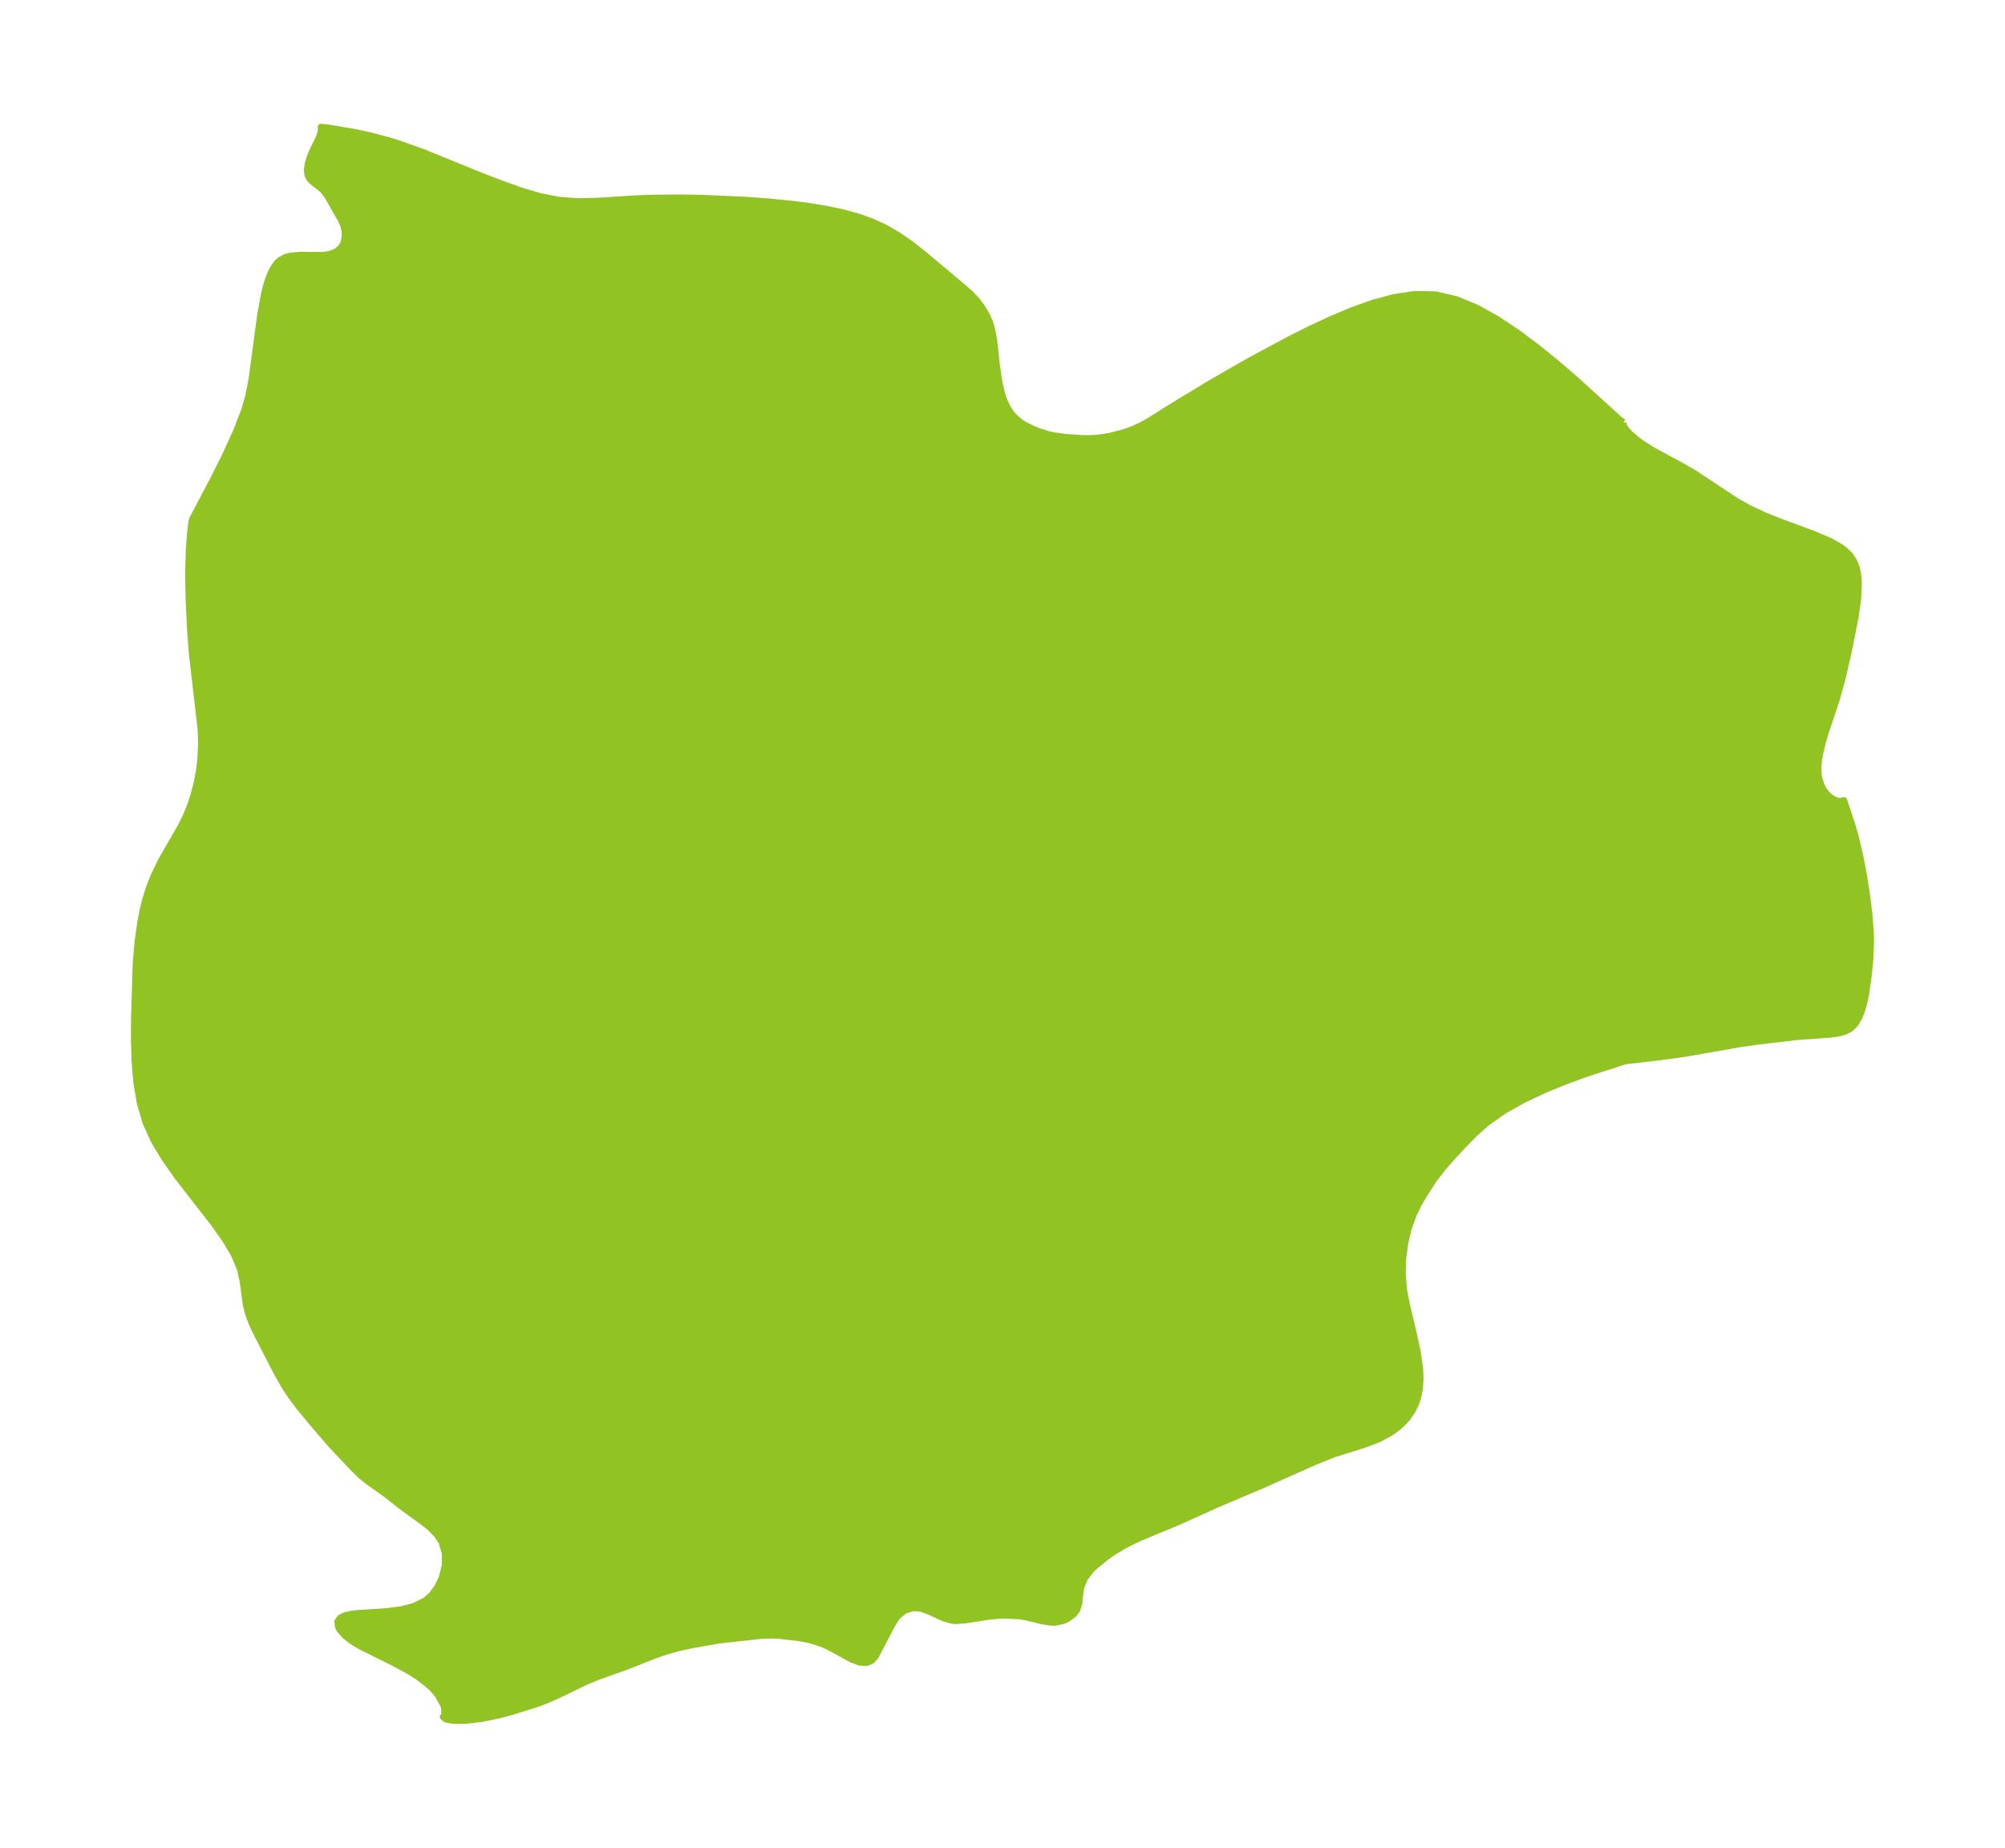 <?xml version="1.0" encoding="UTF-8"?>
<!DOCTYPE svg  PUBLIC '-//W3C//DTD SVG 1.1//EN'  'http://www.w3.org/Graphics/SVG/1.1/DTD/svg11.dtd'>
<svg width="304.43pt" height="280.51pt" version="1.1" viewBox="0 0 304.43 280.51" xmlns="http://www.w3.org/2000/svg" xmlns:xlink="http://www.w3.org/1999/xlink">
 <defs>
  <style type="text/css">*{stroke-linejoin: round; stroke-linecap: butt}</style>
 </defs>
 <g id="figure_1">
  <g id="patch_1">
   <path d="m-0 280.51h304.43v-280.51h-304.43v280.51z" fill="none"/>
  </g>
  <g id="axes_1">
   <g id="PatchCollection_1">
    <defs>
     <path id="mdf04a0c6a5" d="m246.49-216.4-0.048 0.374 0.434 0.722 0.584 0.646 1.446 1.216 1.981 1.283 4.822 2.609 1.435 0.832 6.517 4.308 1.903 1.071 2.358 1.101 2.251 0.897 5.196 1.927 2.595 1.105 1.432 0.817 0.784 0.591 0.673 0.663 0.57 0.802 0.473 1.169 0.238 1.303 0.061 1.055-0.103 2.236-0.374 2.748-1.001 5.075-0.99 4.33-0.917 3.31-1.681 5.012-0.435 1.491-0.347 1.47-0.192 1.124-0.096 1.089 0.011 0.853 0.109 0.812 0.34 1.068 0.317 0.615 0.383 0.546 0.367 0.398 0.674 0.511 0.687 0.303 0.612 0.08 0.406-0.16 1.309 3.959 0.405 1.402 0.702 2.953 0.573 3.001 0.469 2.97 0.364 2.915 0.223 2.86 0.035 1.41-0.108 2.714-0.264 2.646-0.4 2.675-0.266 1.258-0.334 1.177-0.428 1.065-0.569 0.933-0.733 0.719-0.903 0.457-1.052 0.266-1.162 0.144-4.885 0.353-6.115 0.715-2.562 0.365-8.395 1.472-3.679 0.509-5.424 0.63-5.728 1.848-3.187 1.158-3.293 1.342-3.219 1.512-3.006 1.69-2.675 1.892-1.793 1.608-1.649 1.686-1.609 1.725-1.532 1.754-1.395 1.802-1.514 2.346-0.801 1.403-0.709 1.44-0.794 2.17-0.544 2.27-0.308 2.322-0.073 2.329 0.189 2.343 0.477 2.525 0.99 4.104 0.63 2.942 0.37 2.573 0.048 1.506-0.092 1.365-0.142 0.866-0.218 0.856-0.244 0.692-0.474 0.98-0.753 1.091-0.591 0.667-0.567 0.543-0.736 0.593-0.901 0.604-1.627 0.86-1.977 0.763-4.827 1.515-2.843 1.143-8.163 3.635-6.824 2.887-5.665 2.568-6.193 2.573-2.114 1.048-1.88 1.151-0.891 0.642-1.653 1.343-0.527 0.498-1.06 1.349-0.536 1.362-0.201 1.265-0.105 1.147-0.32 1.038-0.431 0.584-0.954 0.736-0.521 0.263-1.306 0.307-0.77-0.003-1.223-0.193-2.392-0.573-1.137-0.196-2.158-0.105-0.92 0.024-1.537 0.141-3.673 0.571-1.357 0.095-0.613-0.056-1.278-0.371-2.216-1.022-1.164-0.412-1.165-0.121-1.327 0.399-1.113 0.9-0.795 1.224-2.534 4.858-0.54 0.61-0.821 0.364-1.095-0.084-1.133-0.426-3.534-1.926-0.628-0.29-1.205-0.441-1.343-0.378-1.504-0.272-2.754-0.301-1.202-0.061-1.435 0.035-6.552 0.719-4.364 0.775-1.782 0.386-1.87 0.519-1.825 0.635-4.053 1.607-4.503 1.612-1.938 0.803-3.479 1.697-2.247 1.02-1.605 0.606-3.781 1.18-2.016 0.542-2.569 0.525-2.386 0.283-1.977 0.007-1.062-0.194-0.452-0.353 0.252-0.267-0.067-1.158-0.121-0.379-0.876-1.589-0.737-0.854-0.906-0.837-1.485-1.108-1.272-0.795-2.314-1.254-5.096-2.529-1.26-0.776-1.02-0.804-0.78-0.893-0.224-0.426-0.103-0.804 0.418-0.595 0.71-0.334 0.975-0.212 0.965-0.115 4.377-0.286 2.12-0.267 1.996-0.507 1.735-0.862 1.01-0.889 0.849-1.143 0.683-1.419 0.467-1.873 0.013-1.876-0.501-1.706-0.784-1.177-1.046-1.046-1.21-0.957-2.876-2.075-2.45-1.936-2.905-2.062-1.012-0.834-0.997-0.96-3.568-3.77-2.962-3.46-1.748-2.118-1.145-1.51-1.042-1.54-1.124-1.938-3.161-6.14-0.586-1.195-0.502-1.197-0.354-1.092-0.232-0.953-0.499-3.649-0.409-1.851-0.935-2.217-1.359-2.279-1.653-2.333-5.684-7.33-1.818-2.585-1.612-2.689-1.286-2.825-0.861-2.967-0.517-3.091-0.269-3.172-0.098-3.215 0.013-3.223 0.253-8.387 0.279-3.332 0.439-3.072 0.328-1.699 0.434-1.752 0.55-1.75 0.646-1.644 1.18-2.449 3.05-5.301 0.726-1.487 0.622-1.546 0.543-1.656 0.504-1.98 0.338-1.867 0.191-1.668 0.101-2.433-0.085-2.045-1.324-11.541-0.249-3.189-0.246-4.971-0.062-4.026 0.099-3.572 0.256-3.07 0.15-1.111 0.129-0.418 3.181-6.025 1.815-3.641 1.676-3.684 1.242-3.218 0.575-2.027 0.524-2.711 1.28-9.568 0.562-3.126 0.324-1.322 0.333-1.074 0.39-0.975 0.461-0.853 0.446-0.591 0.515-0.47 0.755-0.403 0.842-0.227 1.383-0.108 3.472 0.018 1.055-0.158 0.922-0.347 0.732-0.573 0.44-0.746 0.206-0.884-0.004-0.898-0.195-0.895-0.404-0.905-2.06-3.622-0.575-0.748-0.46-0.444-1.302-0.996-0.396-0.441-0.265-0.572-0.07-0.804 0.141-0.938 0.308-1.004 0.429-1.004 0.865-1.749 0.271-0.763 0.127-0.619-0.051-0.351 1.182 0.126 3.944 0.669 2.325 0.496 2.666 0.704 1.758 0.546 3.596 1.284 8.489 3.46 3.531 1.363 2.883 1.024 2.847 0.845 2.84 0.567 2.949 0.22 3.182-0.079 5.341-0.344 2.433-0.1 4.679-0.049 3.297 0.057 6.592 0.299 3.272 0.24 3.766 0.37 2.571 0.329 2.524 0.411 2.463 0.517 2.511 0.695 1.931 0.697 1.478 0.656 1.105 0.567 1.516 0.896 1.729 1.192 2.162 1.692 6.073 5.102 1.012 0.9 0.898 0.939 0.764 1.018 0.68 1.123 0.521 1.138 0.28 0.852 0.382 1.912 0.38 3.591 0.386 2.682 0.451 1.975 0.29 0.842 0.396 0.885 0.319 0.566 0.509 0.722 0.447 0.501 0.845 0.716 0.644 0.41 1.037 0.524 1.115 0.462 1.443 0.454 0.802 0.175 1.753 0.241 2.607 0.187 1.289 0.004 1.012-0.064 1.836-0.268 2.313-0.606 1.269-0.468 1.328-0.616 1.276-0.725 3.724-2.335 5.425-3.292 5.873-3.376 6.126-3.287 3.126-1.564 3.154-1.472 3.175-1.337 3.189-1.141 3.196-0.863 3.193-0.472 3.177 0.069 3.108 0.722 3.09 1.28 3.08 1.712 3.07 2.039 3.044 2.276 2.986 2.422 2.867 2.465 6.566 5.975 0.665 0.475" stroke="#91c423"/>
    </defs>
    <g clip-path="url(#p243d0b2c6d)">
     <use y="280.512" fill="#91c423" stroke="#91c423" xlink:href="#mdf04a0c6a5"/>
    </g>
   </g>
  </g>
 </g>
 <defs>
  <clipPath id="p243d0b2c6d">
   <rect x="7.2" y="7.2" width="290.03" height="266.11"/>
  </clipPath>
 </defs>
</svg>
